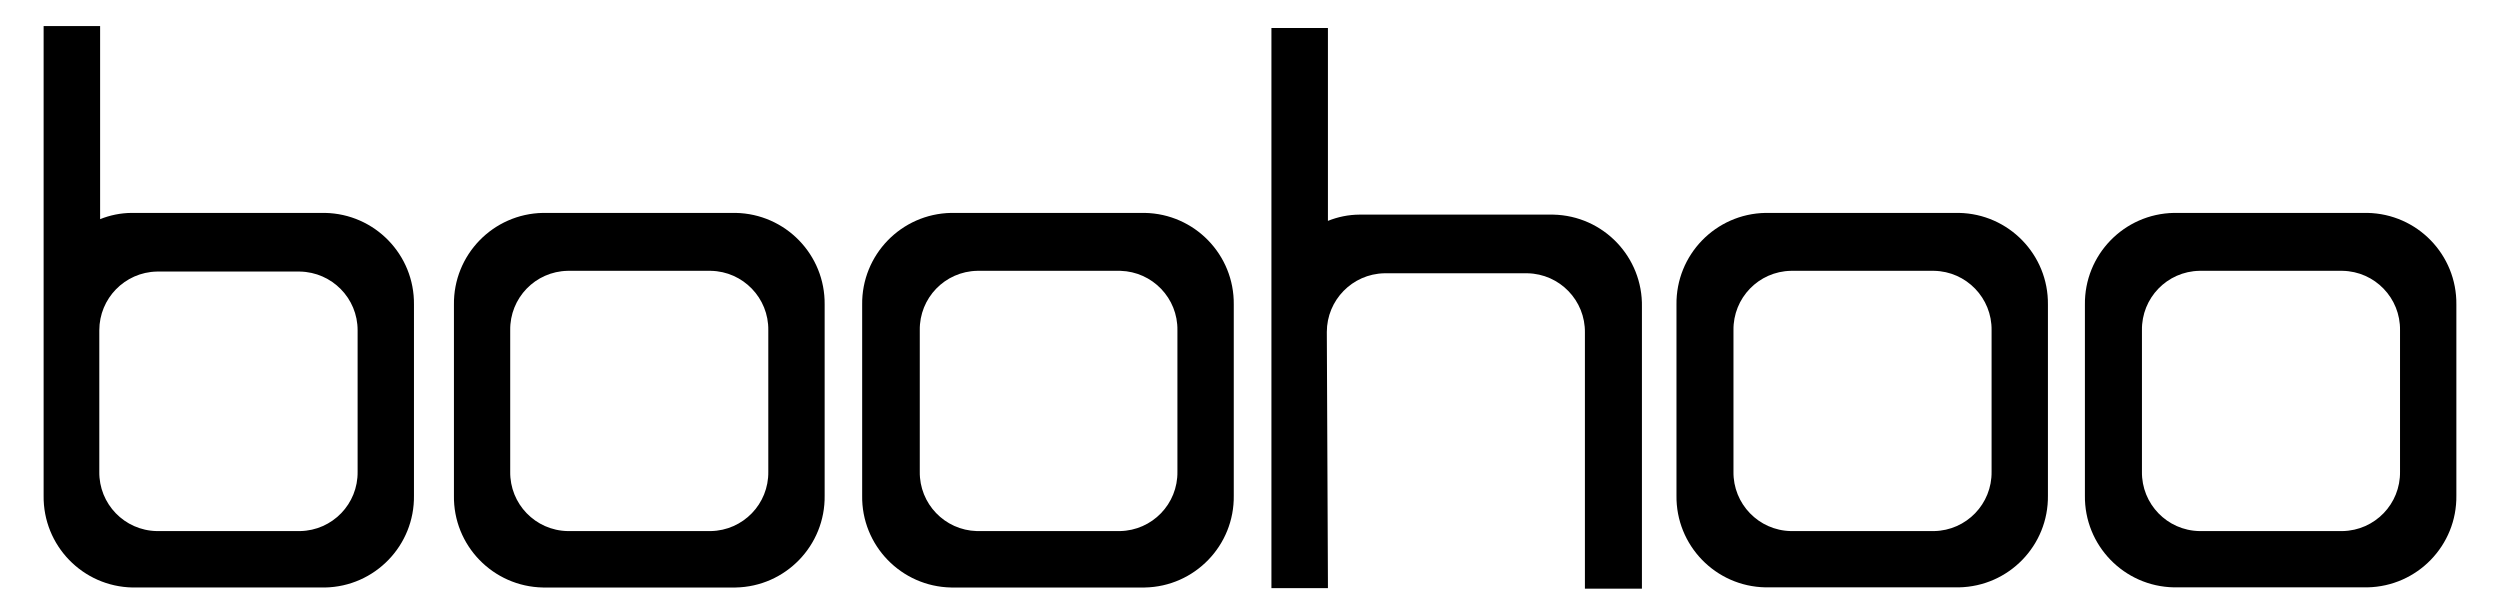 <?xml version="1.0" encoding="utf-8"?>
<!-- Generator: Adobe Illustrator 16.0.0, SVG Export Plug-In . SVG Version: 6.00 Build 0)  -->
<!DOCTYPE svg PUBLIC "-//W3C//DTD SVG 1.1//EN" "http://www.w3.org/Graphics/SVG/1.1/DTD/svg11.dtd">
<svg version="1.1" id="Layer_1" xmlns="http://www.w3.org/2000/svg" xmlns:xlink="http://www.w3.org/1999/xlink" x="0px" y="0px"
	   viewBox="0 0 305 75" enable-background="new 0 0 305 75" xml:space="preserve">
<g>
	<path d="M89.746,25.975H66.242c-6.084,0.109-10.944,5.113-10.862,11.207v23.268c-0.1,6.094,4.768,11.115,10.862,11.225h23.504
		c6.094-0.109,10.953-5.131,10.861-11.225V37.164C100.68,31.079,95.83,26.084,89.746,25.975z M93.732,40.297v17.236
		c0.064,3.943-3.069,7.186-7.011,7.258H69.257c-3.941-0.072-7.075-3.324-7.011-7.258V40.297c-0.064-3.941,3.069-7.185,7.011-7.256
		h17.464C90.654,33.112,93.796,36.364,93.732,40.297z"/>
	<path d="M139.659,25.975h-23.613c-6.084,0.109-10.944,5.113-10.862,11.207v23.268c-0.1,6.094,4.768,11.115,10.862,11.225h23.613
		c6.093-0.109,10.952-5.131,10.861-11.225V37.164C150.593,31.079,145.743,26.084,139.659,25.975z M143.645,40.297v17.236
		c0.064,3.943-3.069,7.186-7.01,7.258H119.17c-3.914-0.109-7.02-3.344-6.957-7.258V40.297c-0.063-3.941,3.07-7.185,7.012-7.256
		h17.464C140.603,33.15,143.709,36.383,143.645,40.297z"/>
	<path d="M238.984,25.975H215.39c-6.084,0.109-10.942,5.113-10.86,11.207v23.268c-0.082,6.084,4.767,11.096,10.86,11.207h23.595
		c6.085-0.111,10.943-5.113,10.862-11.207V37.164C249.919,31.079,245.062,26.084,238.984,25.975z M242.973,40.297v17.236
		c0.062,3.943-3.07,7.186-7.012,7.258h-17.465c-3.94-0.072-7.074-3.324-7.012-7.258V40.297c-0.063-3.941,3.071-7.185,7.012-7.256
		h17.465C239.893,33.112,243.034,36.364,242.973,40.297z"/>
	<path d="M288.816,25.975h-23.594c-6.086,0.109-10.944,5.113-10.863,11.207v23.268c-0.081,6.084,4.77,11.096,10.863,11.207h23.594
		c6.086-0.111,10.943-5.113,10.861-11.207V37.164C299.75,31.079,294.902,26.084,288.816,25.975z M292.803,40.297v17.236
		c0.064,3.943-3.068,7.186-7.012,7.258h-17.463c-3.941-0.072-7.074-3.324-7.01-7.258V40.297c-0.064-3.941,3.068-7.185,7.01-7.256
		h17.463C289.734,33.112,292.867,36.364,292.803,40.297L292.803,40.297z"/>
	<path d="M39.641,25.975H16.047c-1.317,0.01-2.616,0.272-3.833,0.763V3.18H5.322v57.287c-0.082,6.086,4.768,11.098,10.862,11.207
		h23.458c6.094-0.109,10.953-5.131,10.862-11.225V37.164C50.576,31.079,45.727,26.084,39.641,25.975z M43.629,40.297v17.236
		c0.063,3.943-3.07,7.186-7.012,7.258H19.126c-3.942-0.072-7.075-3.324-7.011-7.258V40.297c0-3.896,3.115-7.084,7.011-7.166H36.59
		C40.504,33.204,43.638,36.392,43.629,40.297z"/>
	<path d="M189.362,26.184h-23.521c-1.317,0.009-2.616,0.272-3.834,0.763V3.416h-6.893v68.34h6.893v-0.609
		c0-2.76-0.135-30.432-0.135-30.641c0-3.896,3.114-7.084,7.011-7.166h17.464c3.942,0.073,7.075,3.323,7.012,7.256V71.82h6.956
		V37.463c0.128-6.103-4.712-11.152-10.815-11.279C189.452,26.184,189.407,26.184,189.362,26.184z"/>
</g>
</svg>
